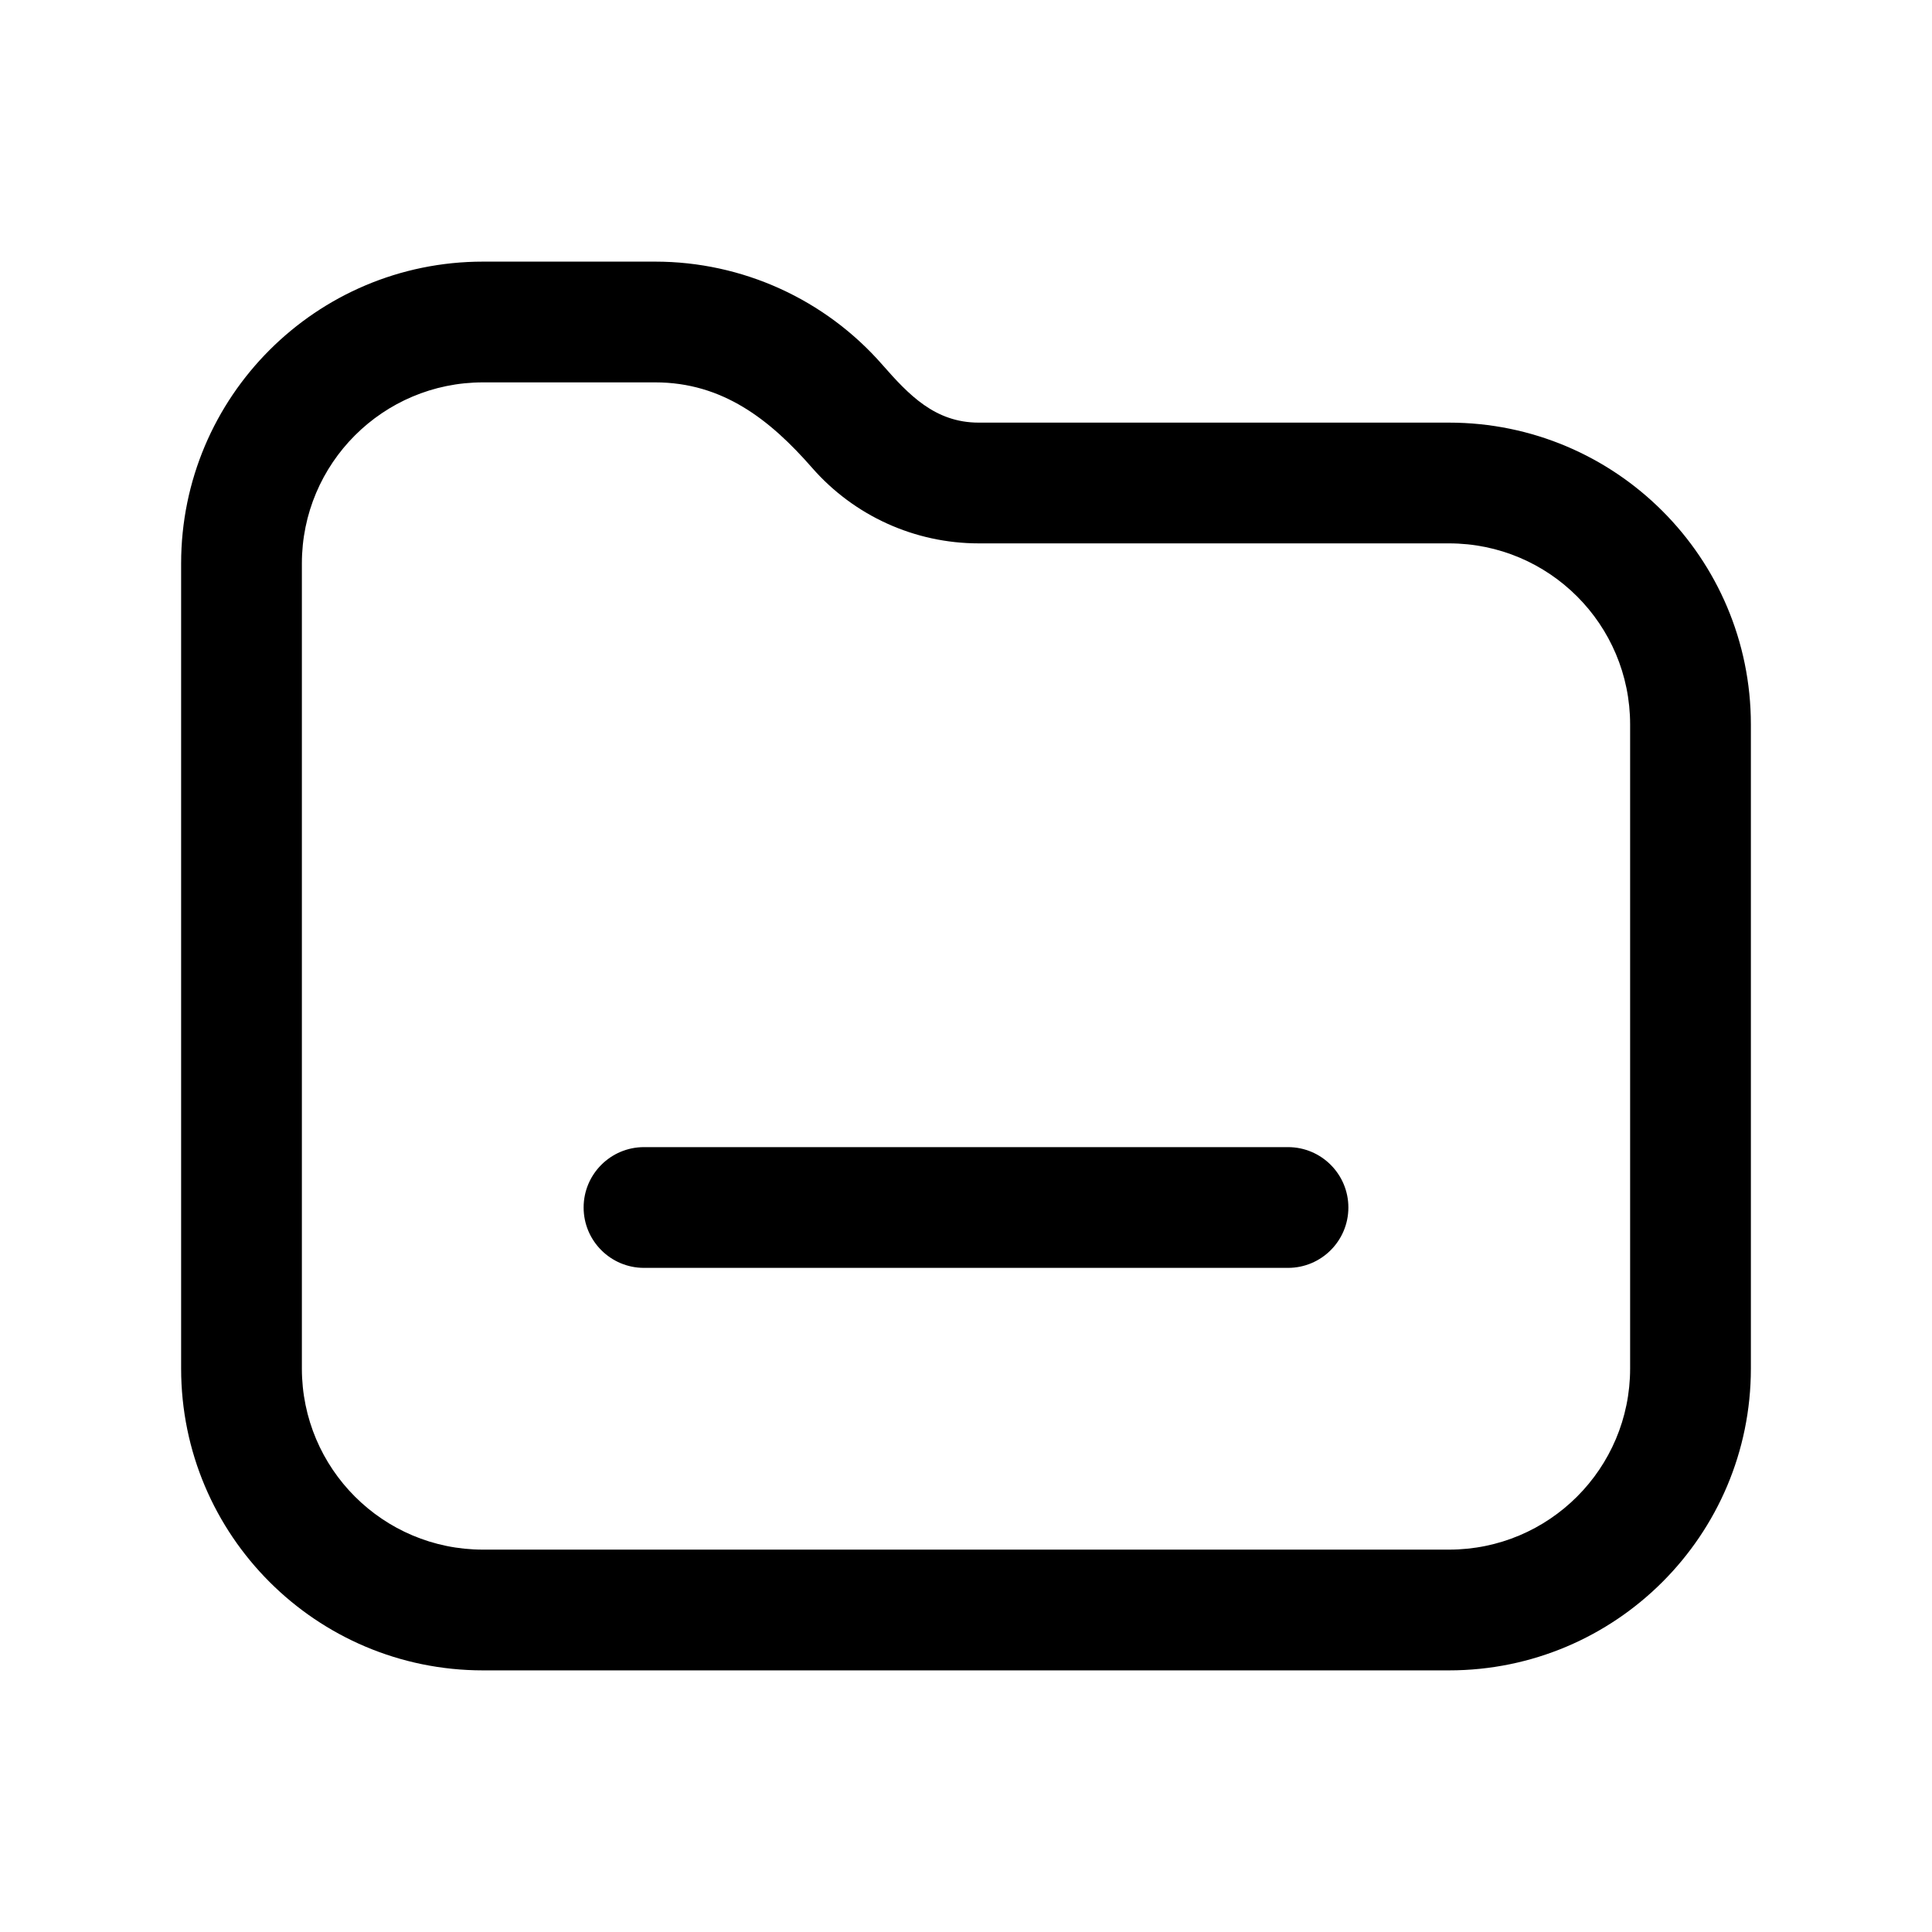 <svg width="24" height="24" viewBox="0 0 24 24" fill="none" xmlns="http://www.w3.org/2000/svg">
<path d="M8 14.25C7.586 14.25 7.25 14.586 7.25 15C7.25 15.414 7.586 15.75 8 15.75H16C16.414 15.75 16.75 15.414 16.75 15C16.75 14.586 16.414 14.25 16 14.25H8Z" fill="currentColor"/>
<path fill-rule="evenodd" clip-rule="evenodd" d="M6 3.25C3.929 3.25 2.25 4.929 2.25 7V17C2.25 19.071 3.929 20.75 6 20.75H18C20.071 20.75 21.75 19.071 21.75 17V9C21.75 6.929 20.071 5.25 18 5.25H12.158C11.615 5.25 11.289 4.905 10.961 4.531C10.249 3.717 9.22 3.25 8.139 3.25H6ZM3.75 7C3.75 5.757 4.757 4.75 6 4.75H8.139C8.978 4.75 9.567 5.215 10.088 5.811C10.61 6.408 11.364 6.75 12.158 6.75H18C19.243 6.75 20.25 7.757 20.25 9V17C20.25 18.243 19.243 19.25 18 19.25H6C4.757 19.25 3.75 18.243 3.75 17V7Z" fill="currentColor"/>
</svg>

